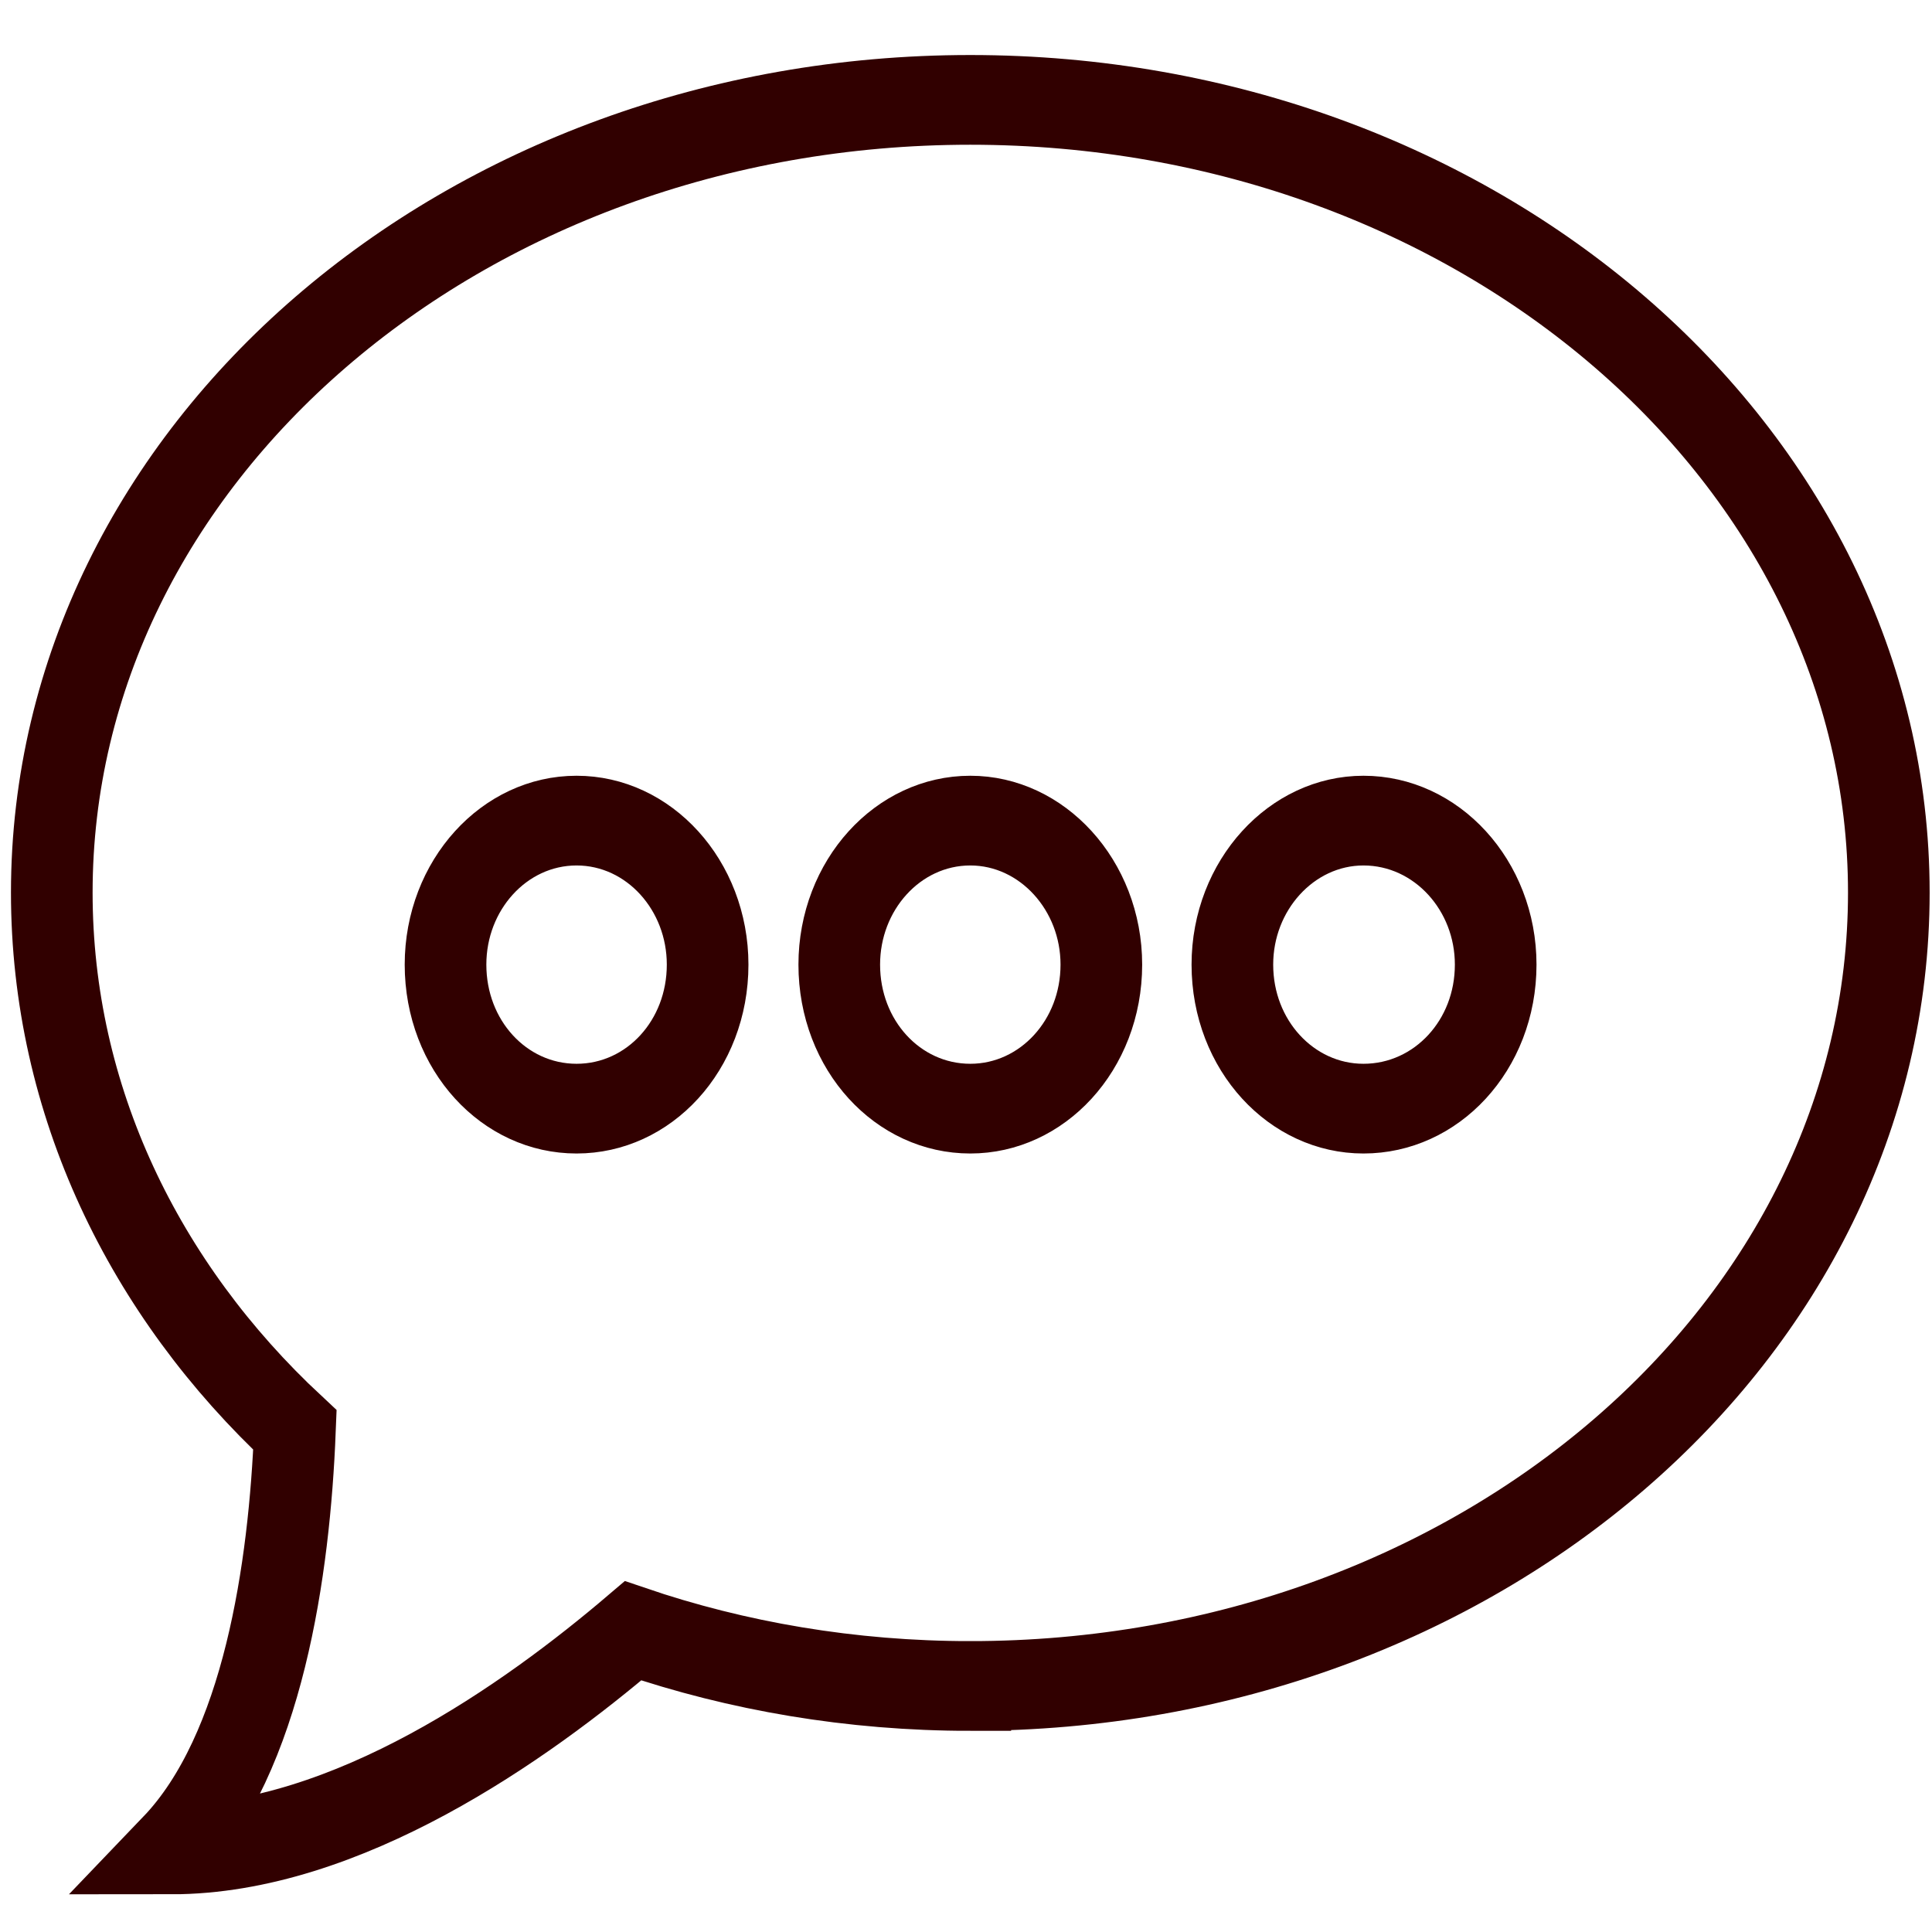 <?xml version="1.0" encoding="UTF-8" standalone="no"?>
<!-- Created with Inkscape (http://www.inkscape.org/) -->

<svg
   xmlns:dc="http://purl.org/dc/elements/1.1/"
   xmlns:cc="http://creativecommons.org/ns#"
   xmlns:rdf="http://www.w3.org/1999/02/22-rdf-syntax-ns#"
   xmlns:svg="http://www.w3.org/2000/svg"
   xmlns="http://www.w3.org/2000/svg"
   xmlns:sodipodi="http://sodipodi.sourceforge.net/DTD/sodipodi-0.dtd"
   xmlns:inkscape="http://www.inkscape.org/namespaces/inkscape"
   width="640pt"
   height="640pt"
   viewBox="0 0 225.778 225.778"
   version="1.1"
   id="svg8"
   inkscape:version="0.92.1 r15371"
   sodipodi:docname="speech-bubble-outline.svg">
  <defs
     id="defs2" />
  <sodipodi:namedview
     id="base"
     pagecolor="#ffffff"
     bordercolor="#666666"
     borderopacity="1.0"
     inkscape:pageopacity="0.0"
     inkscape:pageshadow="2"
     inkscape:zoom="0.35"
     inkscape:cx="-568.57143"
     inkscape:cy="560"
     inkscape:document-units="mm"
     inkscape:current-layer="Group"
     showgrid="false"
     inkscape:pagecheckerboard="true"
     units="pt"
     inkscape:window-width="1920"
     inkscape:window-height="1017"
     inkscape:window-x="2552"
     inkscape:window-y="-8"
     inkscape:window-maximized="1" />
  <g
     inkscape:label="Layer 1"
     inkscape:groupmode="layer"
     id="layer1"
     transform="translate(0,-71.222)">
    <g
       id="Icons_with_numbers"
       transform="matrix(1.789,0,0,1.966,99.08,169.253)">
      <g
         transform="translate(-768,-192)"
         id="Group">
        <path
           d="m 776,242.354 c -7.788,0 -15.226,-1.17 -22.03,-3.281 -6.97,5.405 -18.693,12.997 -30.167,12.997 6.023,-5.719 7.722,-16.734 8.08,-24.933 C 722.033,218.789 716,207.55 716,195.195 c 0,-26.023 26.845,-47.121 60,-47.121 33.156,0 60,21.098 60,47.121 0,26.06 -26.844,47.159 -60,47.159 z m 0,-34.318 c 4.705,0 8.56,-3.778 8.56,-8.561 0,-4.703 -3.854,-8.56 -8.56,-8.56 -4.742,0 -8.56,3.857 -8.56,8.56 0,4.783 3.818,8.561 8.56,8.561 z m -25.72,0 c 4.742,0 8.561,-3.778 8.561,-8.561 0,-4.703 -3.819,-8.56 -8.561,-8.56 -4.741,0 -8.56,3.857 -8.56,8.56 0,4.783 3.819,8.561 8.56,8.561 z m 51.402,0 c 4.782,0 8.637,-3.778 8.637,-8.561 0,-4.703 -3.854,-8.56 -8.637,-8.56 -4.705,0 -8.563,3.857 -8.563,8.56 0,4.783 3.858,8.561 8.563,8.561 z"
           id="Oval_247_copy"
           inkscape:connector-curvature="0"
           style="fill:none;stroke-width:5.333;stroke-miterlimit:4;stroke-dasharray:none;stroke:#310000;stroke-opacity:1" />
      </g>
    </g>
  </g>
</svg>
